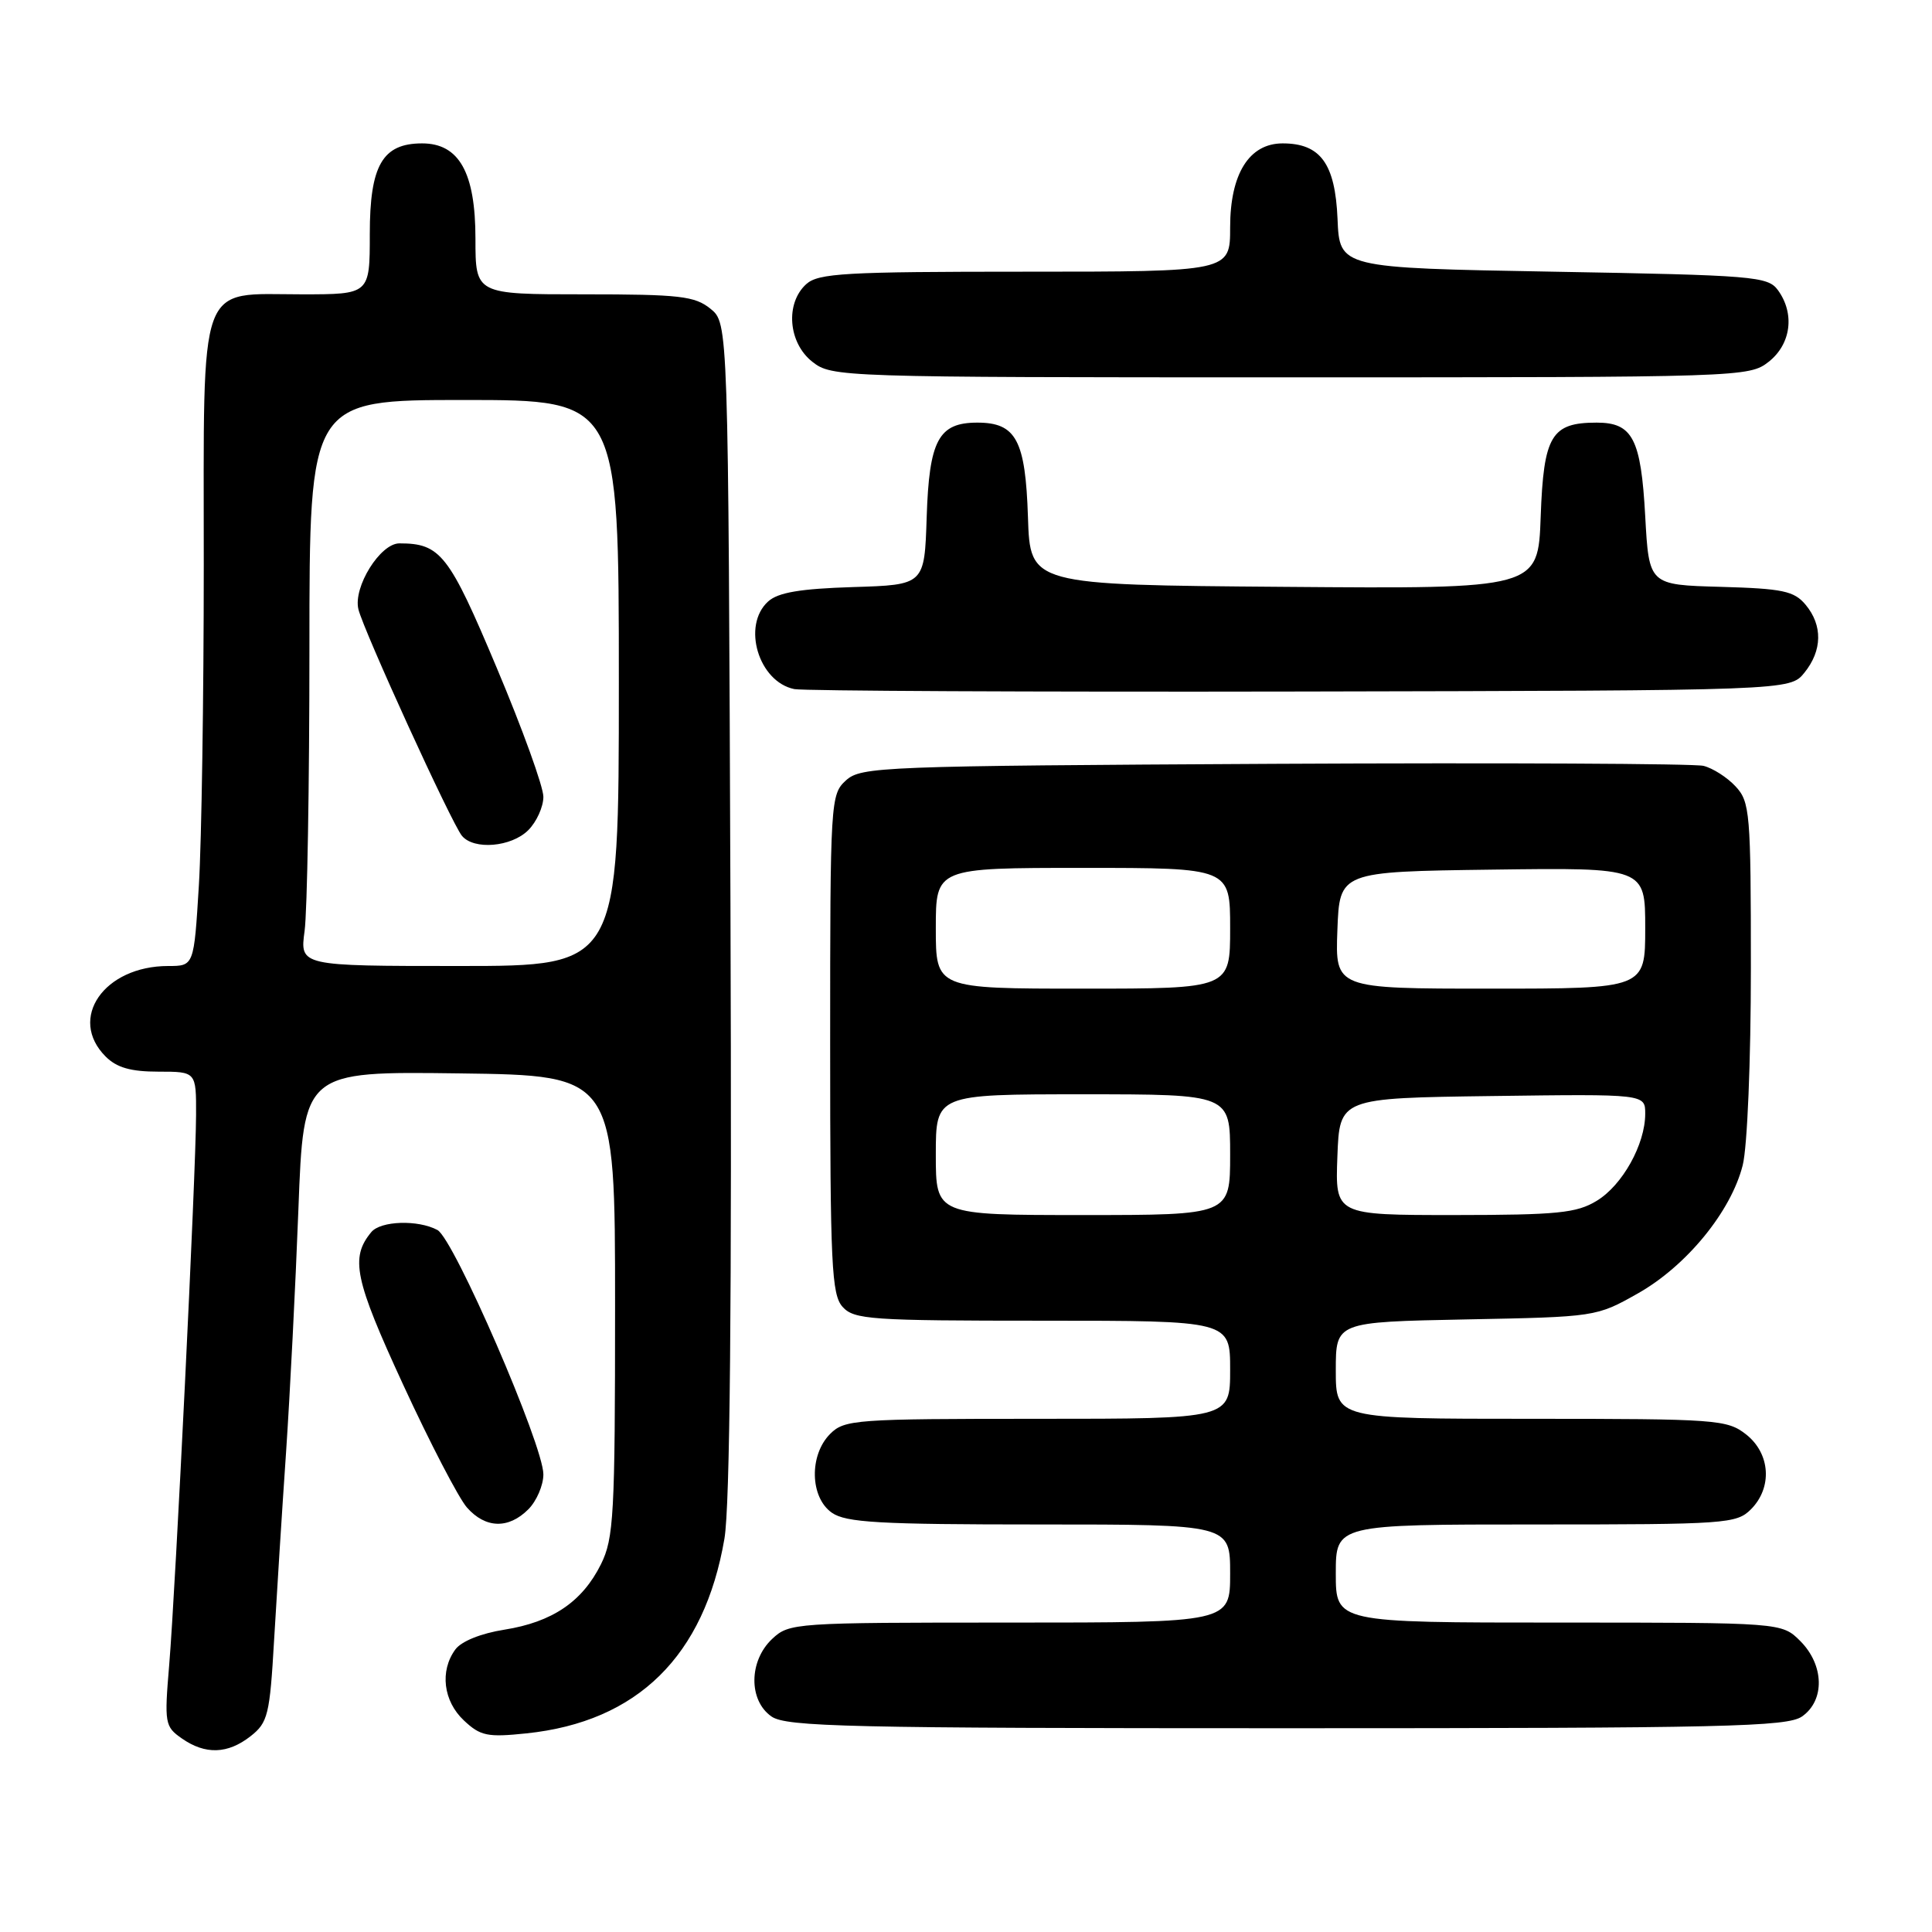 <?xml version="1.0" encoding="UTF-8" standalone="no"?>
<!DOCTYPE svg PUBLIC "-//W3C//DTD SVG 1.1//EN" "http://www.w3.org/Graphics/SVG/1.1/DTD/svg11.dtd" >
<svg xmlns="http://www.w3.org/2000/svg" xmlns:xlink="http://www.w3.org/1999/xlink" version="1.1" viewBox="0 0 256 256">
 <g >
 <path fill="currentColor"
d=" M 33.21 230.05 C 35.50 228.25 35.75 227.23 36.32 217.30 C 36.67 211.36 37.37 200.20 37.90 192.50 C 38.42 184.80 39.16 170.28 39.54 160.23 C 40.23 141.96 40.23 141.96 60.87 142.23 C 81.50 142.50 81.50 142.50 81.50 173.00 C 81.50 200.80 81.33 203.83 79.63 207.27 C 77.16 212.24 73.18 214.93 66.84 215.94 C 63.73 216.43 61.12 217.48 60.33 218.57 C 58.25 221.41 58.74 225.41 61.47 227.97 C 63.66 230.03 64.59 230.22 69.76 229.68 C 84.47 228.15 93.33 219.43 95.99 203.89 C 96.73 199.54 96.98 172.77 96.79 120.16 C 96.50 42.82 96.50 42.82 94.14 40.91 C 92.06 39.23 90.07 39.00 77.39 39.00 C 63.00 39.00 63.00 39.00 63.00 31.63 C 63.00 22.87 60.84 19.00 55.93 19.00 C 50.68 19.00 49.00 21.91 49.00 31.00 C 49.00 39.00 49.00 39.00 40.00 39.00 C 26.08 39.00 27.00 36.46 27.00 74.84 C 27.00 92.36 26.71 111.48 26.35 117.34 C 25.70 128.00 25.70 128.00 22.30 128.00 C 13.78 128.00 8.96 134.96 14.00 140.00 C 15.47 141.47 17.33 142.00 21.00 142.00 C 26.00 142.00 26.00 142.00 25.98 147.75 C 25.96 155.46 23.27 210.42 22.42 220.60 C 21.77 228.35 21.84 228.78 24.09 230.35 C 27.21 232.53 30.18 232.43 33.21 230.05 Z  M 238.78 227.44 C 241.83 225.31 241.72 220.63 238.55 217.45 C 236.09 215.00 236.09 215.00 206.55 215.00 C 177.00 215.00 177.00 215.00 177.00 208.50 C 177.00 202.00 177.00 202.00 203.50 202.00 C 228.67 202.00 230.10 201.90 232.00 200.00 C 234.88 197.12 234.59 192.61 231.37 190.07 C 228.85 188.10 227.52 188.00 202.87 188.00 C 177.00 188.00 177.00 188.00 177.00 181.58 C 177.00 175.17 177.00 175.17 194.25 174.83 C 211.42 174.50 211.53 174.49 217.00 171.40 C 223.46 167.76 229.38 160.53 230.92 154.39 C 231.53 151.98 232.00 140.55 232.00 128.25 C 232.00 107.66 231.88 106.25 229.97 104.20 C 228.86 103.00 226.94 101.78 225.72 101.48 C 224.50 101.18 198.91 101.06 168.85 101.21 C 116.74 101.49 114.11 101.59 112.10 103.40 C 110.05 105.27 110.00 106.03 110.00 138.33 C 110.00 167.64 110.19 171.55 111.65 173.17 C 113.17 174.85 115.36 175.00 138.15 175.00 C 163.00 175.00 163.00 175.00 163.00 181.50 C 163.00 188.00 163.00 188.00 137.50 188.00 C 113.33 188.00 111.90 188.10 110.00 190.00 C 107.20 192.80 107.32 198.41 110.22 200.44 C 112.09 201.75 116.46 202.00 137.72 202.00 C 163.00 202.00 163.00 202.00 163.00 208.50 C 163.00 215.00 163.00 215.00 133.81 215.00 C 105.23 215.00 104.58 215.04 102.31 217.17 C 99.22 220.08 99.17 225.31 102.22 227.44 C 104.18 228.81 112.33 229.00 170.50 229.00 C 228.67 229.00 236.82 228.81 238.78 227.44 Z  M 70.00 200.00 C 71.10 198.90 72.00 196.81 72.00 195.36 C 72.00 191.50 60.14 164.14 57.96 162.98 C 55.39 161.60 50.44 161.76 49.20 163.26 C 46.38 166.66 46.97 169.50 53.43 183.50 C 56.98 191.20 60.78 198.51 61.87 199.75 C 64.32 202.53 67.37 202.63 70.00 200.00 Z  M 239.09 89.14 C 241.47 86.20 241.53 82.86 239.25 80.13 C 237.73 78.31 236.23 77.99 228.00 77.76 C 218.50 77.50 218.50 77.50 218.00 68.40 C 217.44 58.13 216.33 56.00 211.57 56.00 C 205.56 56.00 204.54 57.71 204.15 68.43 C 203.81 78.03 203.81 78.03 170.15 77.76 C 136.50 77.50 136.50 77.50 136.21 68.53 C 135.88 58.32 134.64 56.00 129.50 56.00 C 124.36 56.00 123.12 58.32 122.79 68.53 C 122.50 77.50 122.50 77.50 113.03 77.79 C 106.04 78.01 103.10 78.50 101.78 79.70 C 98.27 82.88 100.51 90.36 105.26 91.31 C 106.49 91.55 136.68 91.70 172.34 91.63 C 237.18 91.50 237.18 91.50 239.09 89.14 Z  M 234.37 47.93 C 237.33 45.59 237.85 41.55 235.58 38.44 C 234.25 36.62 232.41 36.47 205.83 36.00 C 177.50 35.50 177.50 35.50 177.23 29.00 C 176.92 21.68 174.97 19.00 169.96 19.00 C 165.52 19.00 163.00 23.03 163.00 30.13 C 163.00 36.00 163.00 36.00 135.83 36.00 C 111.95 36.00 108.44 36.20 106.83 37.65 C 104.03 40.19 104.44 45.41 107.63 47.93 C 110.23 49.97 111.08 50.00 171.00 50.00 C 230.92 50.00 231.77 49.97 234.37 47.93 Z  M 40.36 123.36 C 40.71 120.81 41.00 103.93 41.00 85.86 C 41.00 53.00 41.00 53.00 61.50 53.00 C 82.00 53.00 82.00 53.00 82.00 90.50 C 82.00 128.00 82.00 128.00 60.86 128.00 C 39.73 128.00 39.73 128.00 40.36 123.36 Z  M 70.00 110.00 C 71.10 108.90 72.00 106.91 72.00 105.58 C 72.00 104.24 69.22 96.55 65.82 88.49 C 59.49 73.43 58.37 72.00 52.92 72.00 C 50.38 72.00 46.78 77.78 47.49 80.73 C 48.18 83.57 59.83 109.08 61.21 110.75 C 62.79 112.66 67.76 112.24 70.00 110.00 Z  M 124.00 153.00 C 124.00 145.00 124.00 145.00 143.50 145.00 C 163.00 145.00 163.00 145.00 163.00 153.00 C 163.00 161.00 163.00 161.00 143.50 161.00 C 124.00 161.00 124.00 161.00 124.00 153.00 Z  M 177.21 153.25 C 177.50 145.50 177.50 145.50 197.75 145.23 C 218.00 144.96 218.00 144.96 218.00 147.58 C 218.00 151.62 214.99 157.04 211.58 159.11 C 208.91 160.74 206.39 160.99 192.71 161.00 C 176.92 161.00 176.92 161.00 177.21 153.25 Z  M 124.00 123.00 C 124.00 115.00 124.00 115.00 143.50 115.00 C 163.00 115.00 163.00 115.00 163.00 123.00 C 163.00 131.00 163.00 131.00 143.50 131.00 C 124.00 131.00 124.00 131.00 124.00 123.00 Z  M 177.21 123.25 C 177.50 115.50 177.50 115.50 197.75 115.23 C 218.00 114.96 218.00 114.96 218.00 122.98 C 218.00 131.00 218.00 131.00 197.46 131.00 C 176.92 131.00 176.92 131.00 177.21 123.25 Z "/>
</g>
</svg>